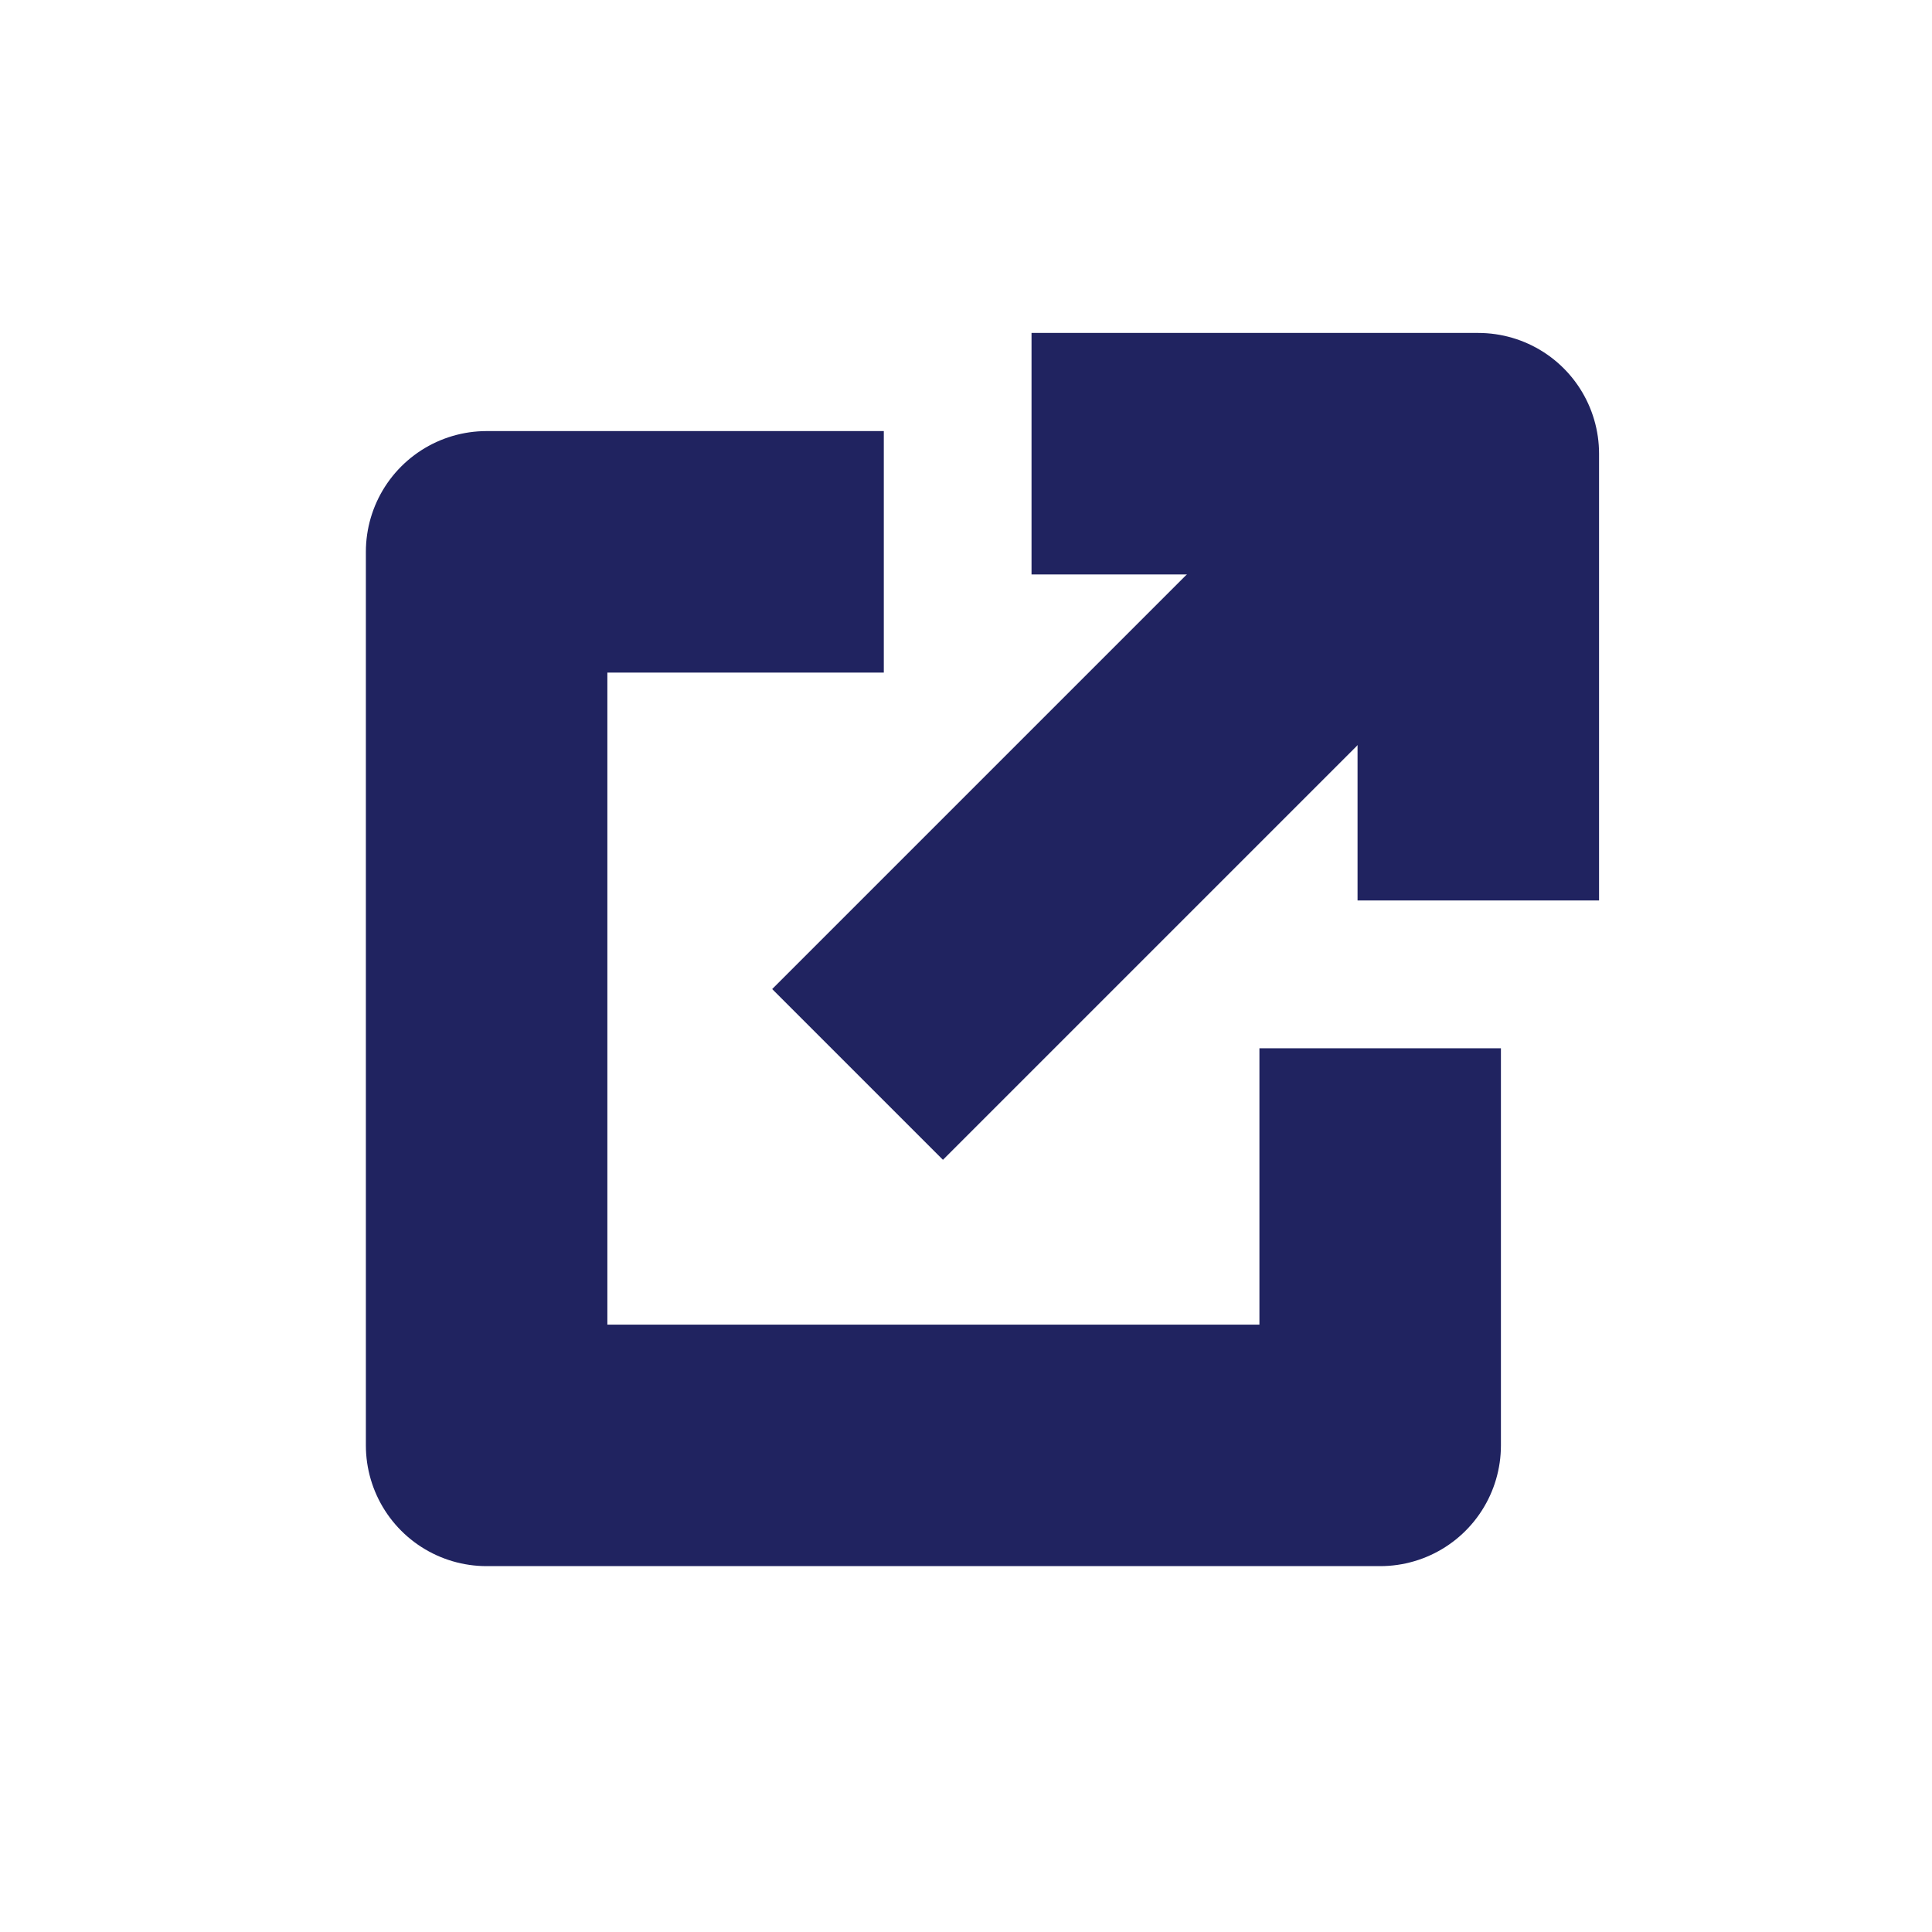 <svg xmlns="http://www.w3.org/2000/svg" width="24" height="24" viewBox="0 0 24 24">
  <g id="_125_arr_hoso" data-name="125_arr_hoso" transform="translate(0 -0.185)">
    <rect id="長方形_5" data-name="長方形 5" width="24" height="24" transform="translate(0 0.185)" fill="none"/>
    <path id="パス_1063" data-name="パス 1063" d="M27,12h5.55v5.55" transform="translate(-14.186 -6.179)" fill="none" stroke="#202360" stroke-linejoin="round" stroke-width="3"/>
    <path id="パス_1064" data-name="パス 1064" d="M25.1,22.167V27.1H14V16h4.934" transform="translate(-7.955 -8.96)" fill="none" stroke="#202360" stroke-linejoin="round" stroke-width="3"/>
    <line id="線_54" data-name="線 54" y1="7.381" x2="7.381" transform="translate(10.653 6.151)" fill="none" stroke="#202360" stroke-linejoin="round" stroke-width="3"/>
  </g>
</svg>
